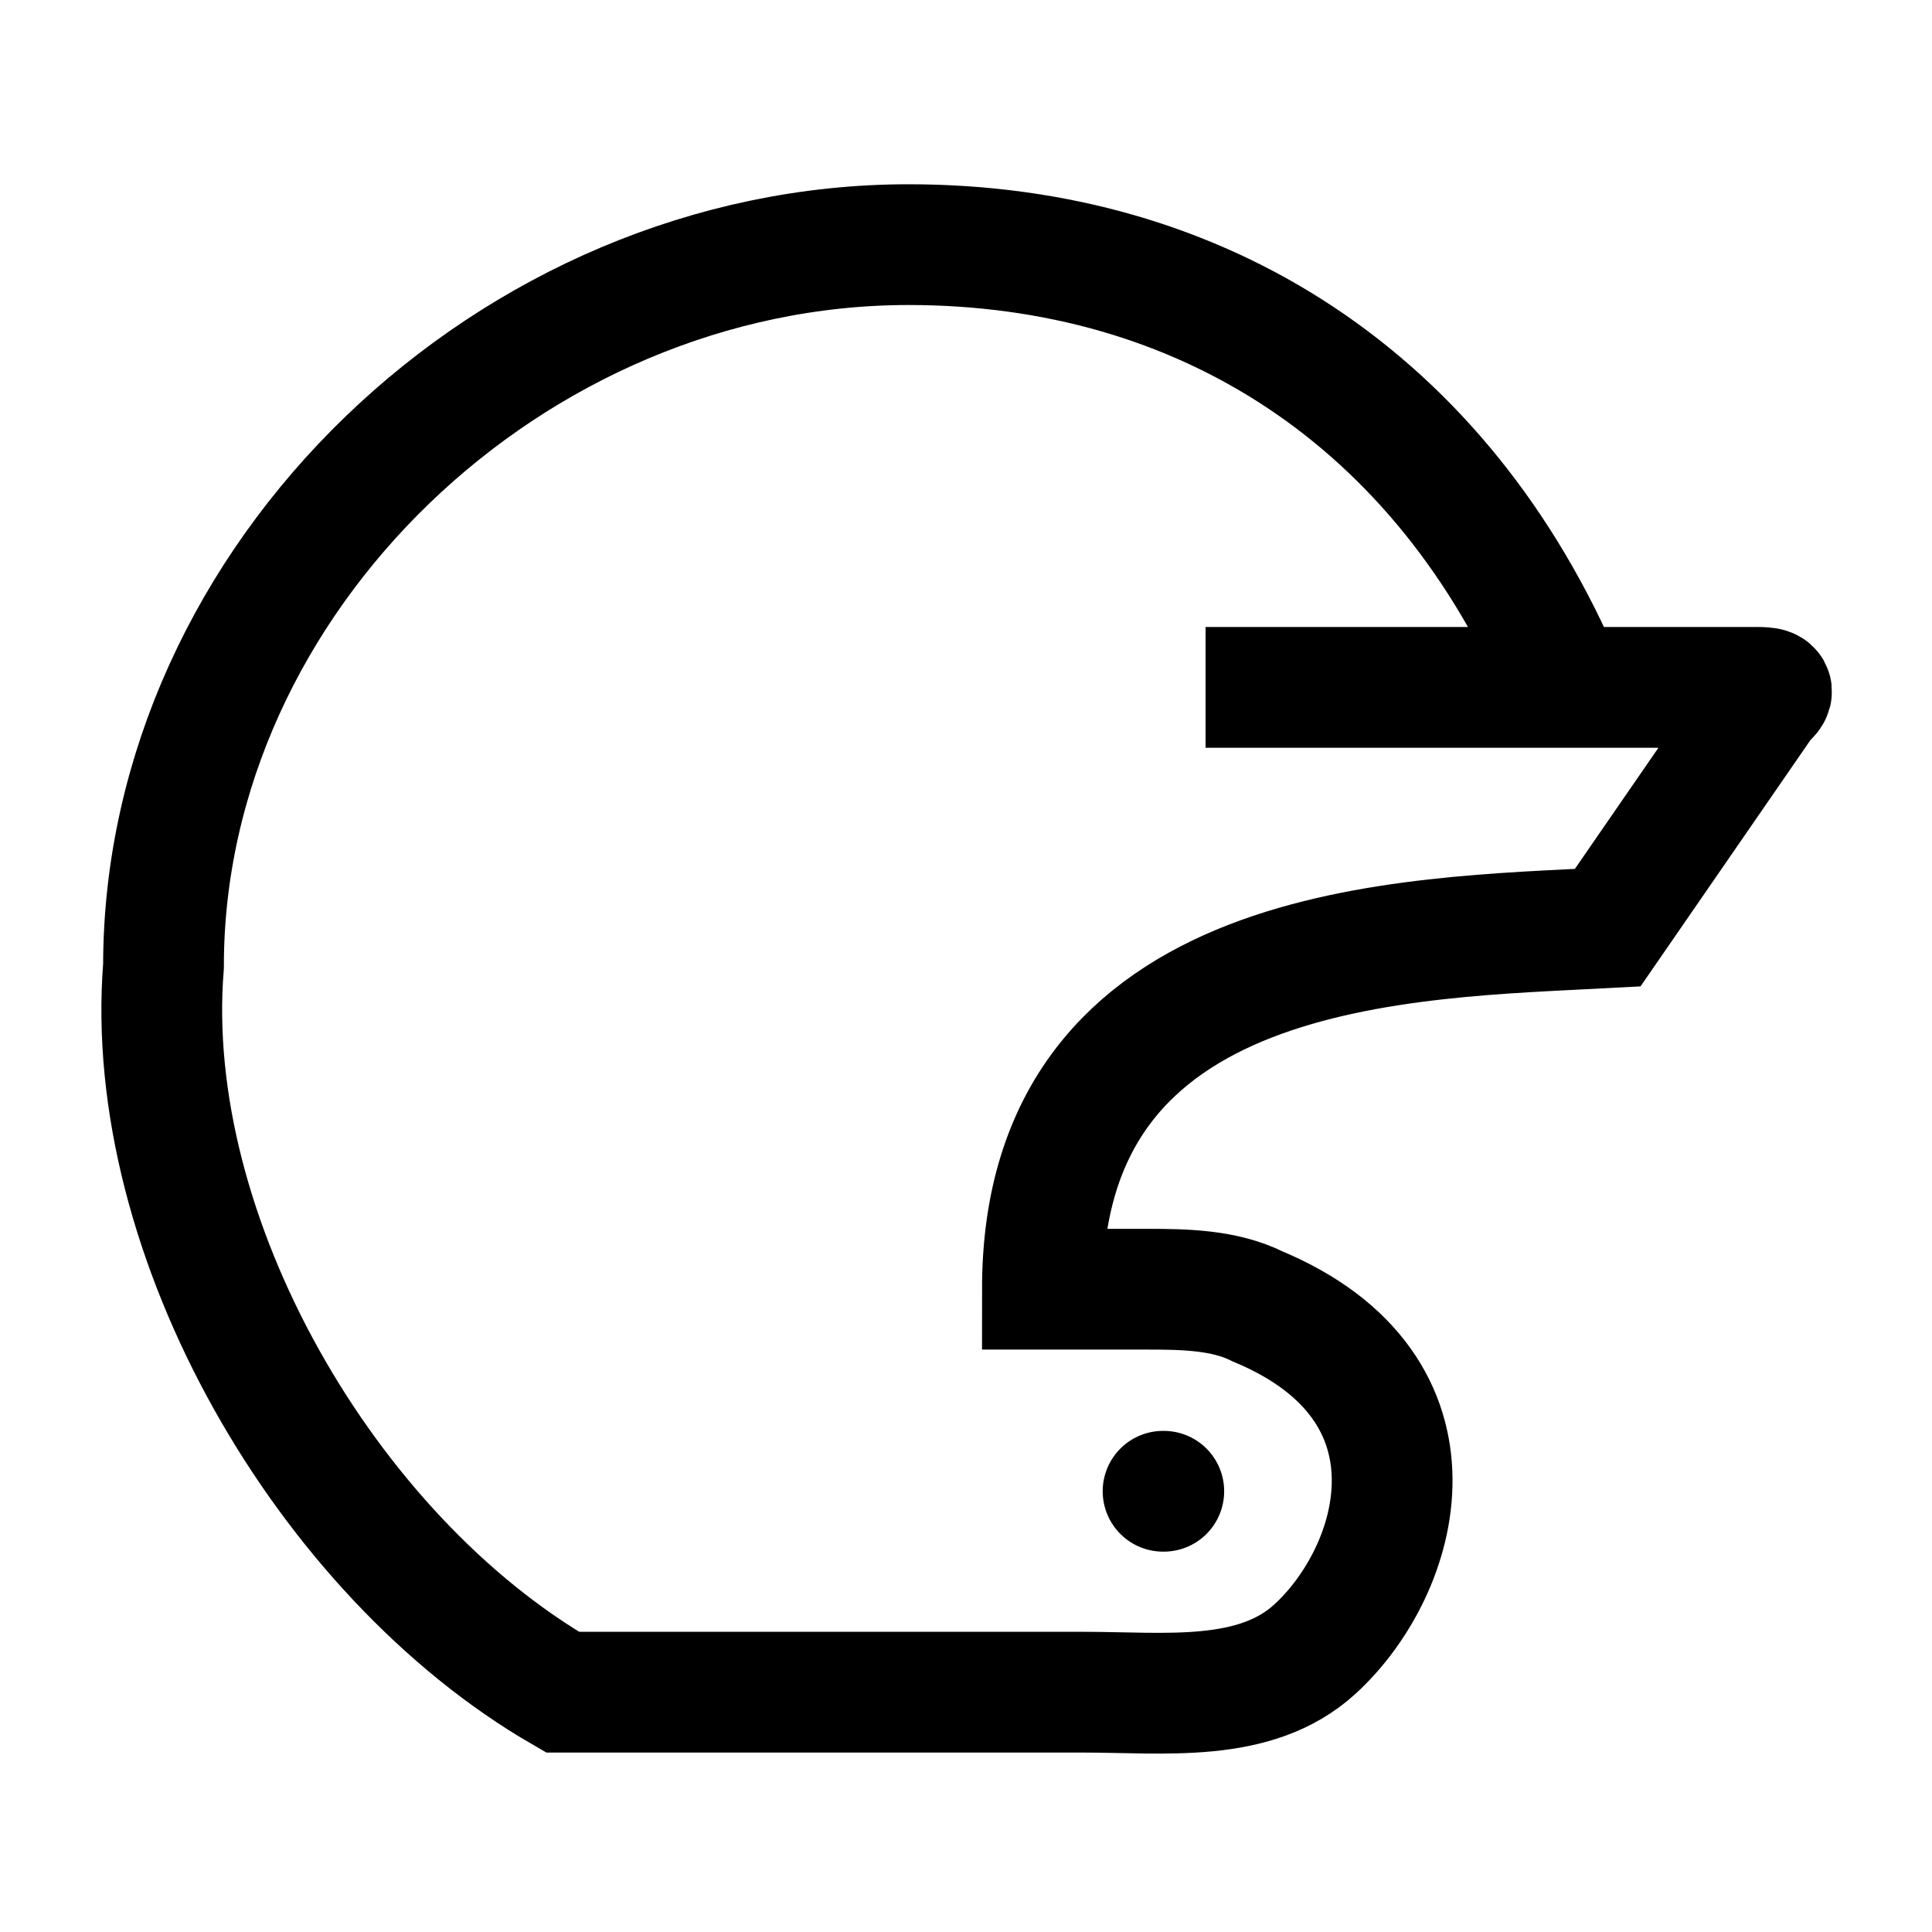 <svg width="24" height="24" viewBox="0 0 24 24" fill="none" xmlns="http://www.w3.org/2000/svg">
    <path d="M14.457 18.525H14.448" stroke="currentColor" stroke-width="1.5" stroke-linecap="round" stroke-linejoin="round"/>
    <path d="M19.439 8.539C17.923 4.947 14.922 3.039 11.287 3.039C6.362 3.039 2.031 7.186 2.031 12.001C1.761 15.366 4.064 19.33 6.989 21.021H13.465C14.468 21.021 15.589 21.165 16.332 20.488C17.409 19.506 18.056 17.245 15.623 16.229C15.208 16.022 14.708 16.015 14.245 16.015H12.949C12.949 11.663 17.497 11.657 19.971 11.524L21.913 8.709C21.919 8.7 21.926 8.693 21.933 8.687C22.112 8.539 21.919 8.539 21.84 8.539H14.976" stroke="currentColor" stroke-width="1.5"/>
</svg>
